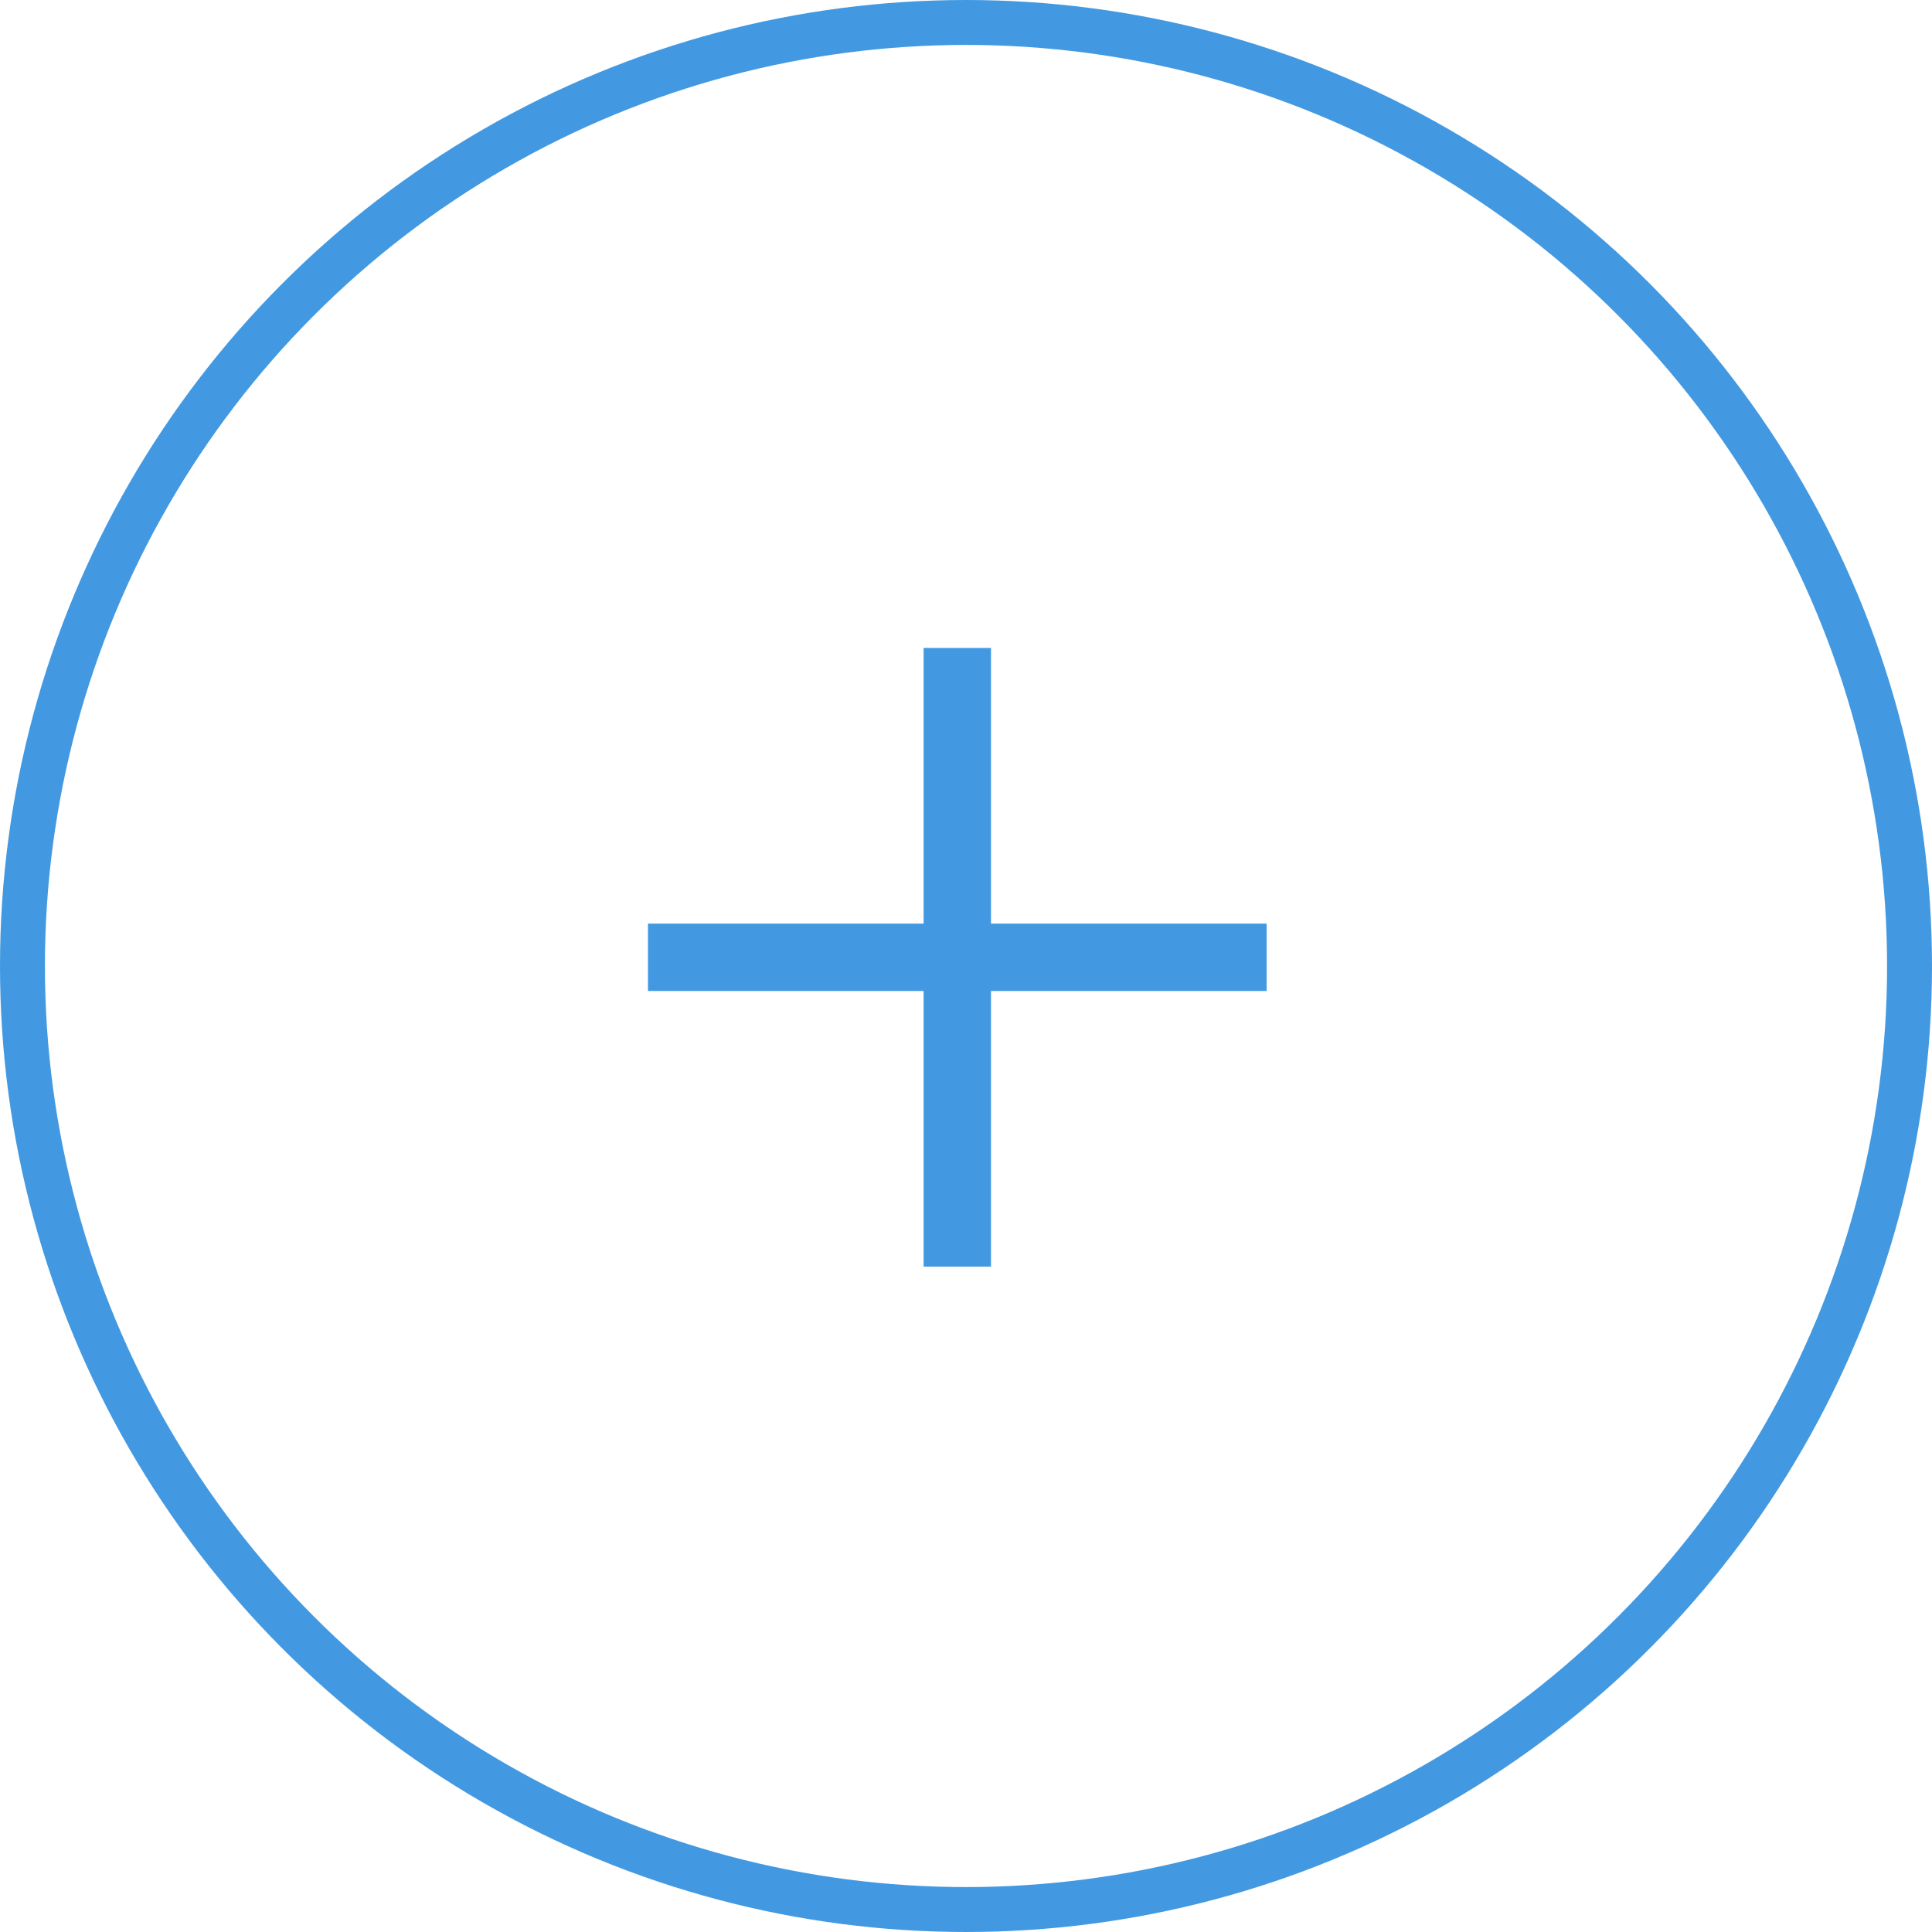 <svg id="Group_82" data-name="Group 82" xmlns="http://www.w3.org/2000/svg" width="86" height="86" viewBox="0 0 86 86">
  <g id="Ellipse_1" data-name="Ellipse 1" fill="none" stroke="#4299e1" stroke-width="2">
    <circle cx="43" cy="43" r="43" stroke="none"/>
    <circle cx="43" cy="43" r="42" fill="none"/>
  </g>
  <g id="Group_81" data-name="Group 81" transform="translate(28.843 28.843)">
    <line id="Line_26" data-name="Line 26" y2="27.539" transform="translate(13.77)" fill="none" stroke="#4299e1" stroke-width="3"/>
    <line id="Line_27" data-name="Line 27" x1="27.539" transform="translate(0 13.77)" fill="none" stroke="#4299e1" stroke-width="3"/>
  </g>
</svg>
